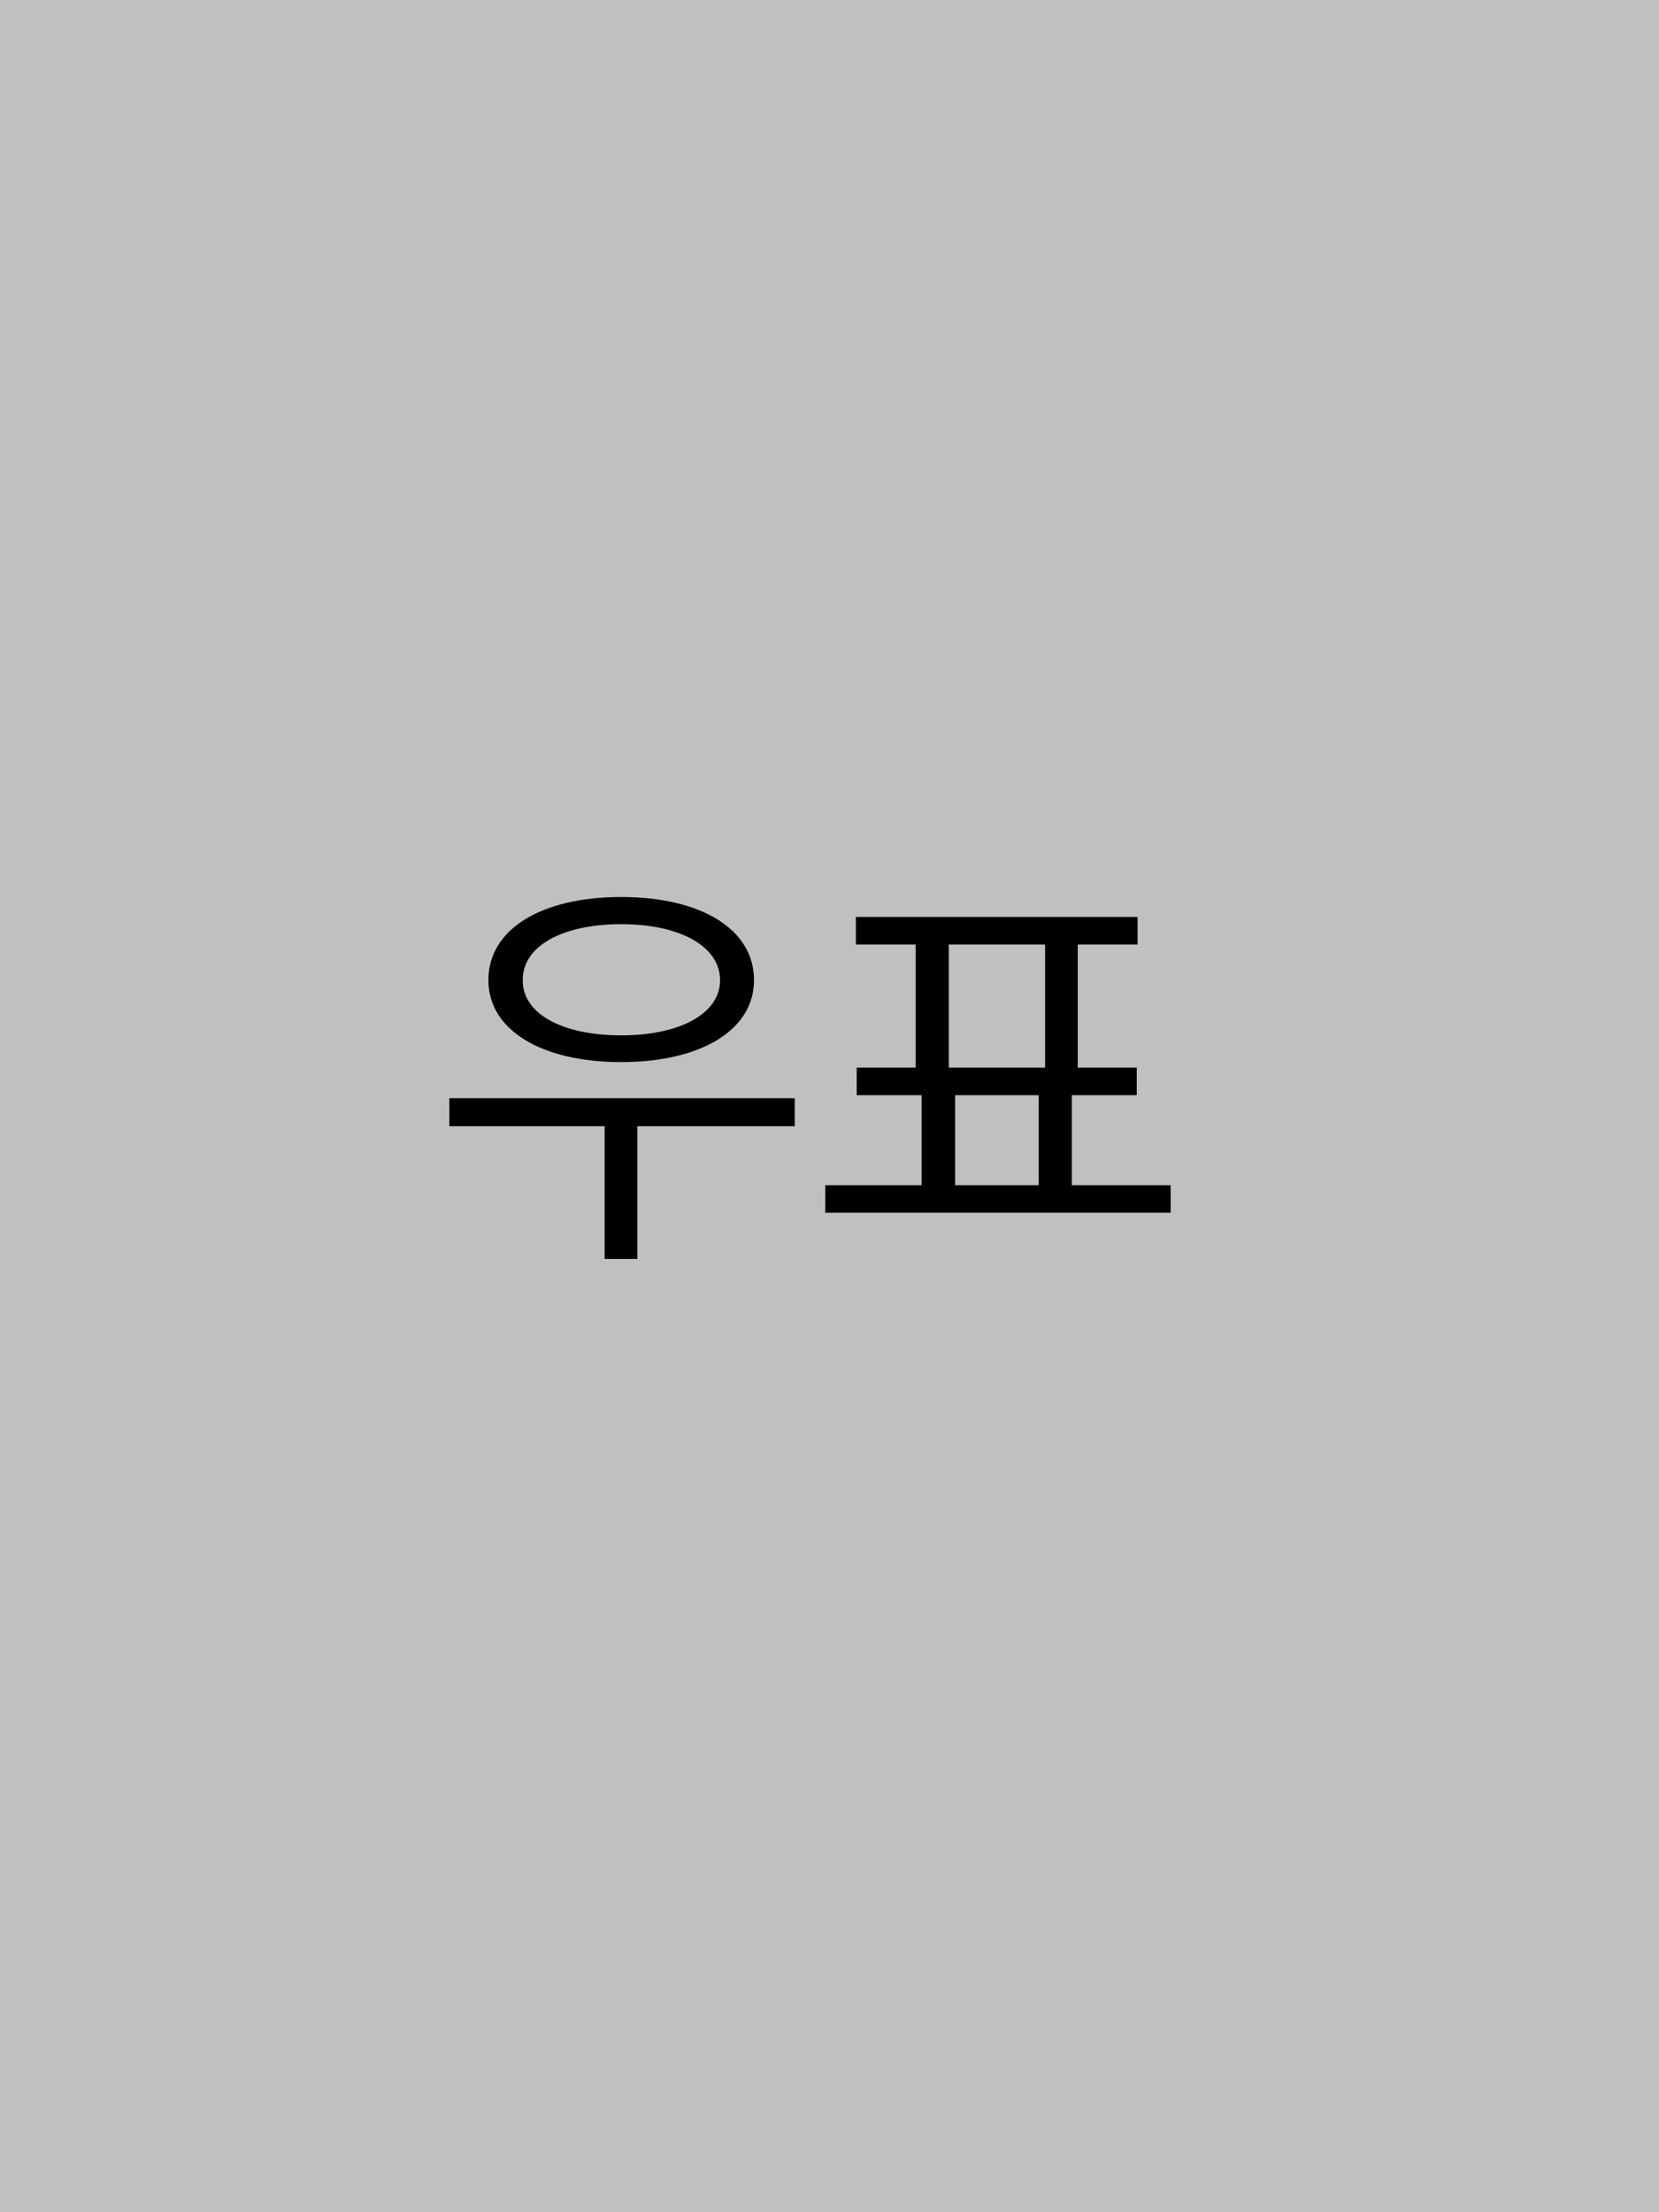<svg width="84" height="112" viewBox="0 0 84 112" fill="none" xmlns="http://www.w3.org/2000/svg">
<rect width="84" height="112" fill="#C0C0C0"/>
<path d="M40.24 55.598V57.016H32.27V63.74H30.615V57.016H22.752V55.598H40.24ZM31.453 45.414C35.471 45.414 38.178 47.025 38.178 49.625C38.178 52.16 35.471 53.772 31.453 53.772C27.436 53.772 24.729 52.16 24.729 49.625C24.729 47.025 27.436 45.414 31.453 45.414ZM31.453 46.789C28.467 46.789 26.447 47.906 26.469 49.625C26.447 51.322 28.467 52.418 31.453 52.418C34.418 52.418 36.459 51.322 36.459 49.625C36.459 47.906 34.418 46.789 31.453 46.789ZM59.275 60.002V61.398H41.787V60.002H46.664V55.447H43.377V54.051H46.363V47.82H43.334V46.424H57.6V47.82H54.57V54.051H57.557V55.447H54.27V60.002H59.275ZM48.039 54.051H52.916V47.82H48.039V54.051ZM48.361 60.002H52.594V55.447H48.361V60.002Z" fill="black"/>
</svg>
